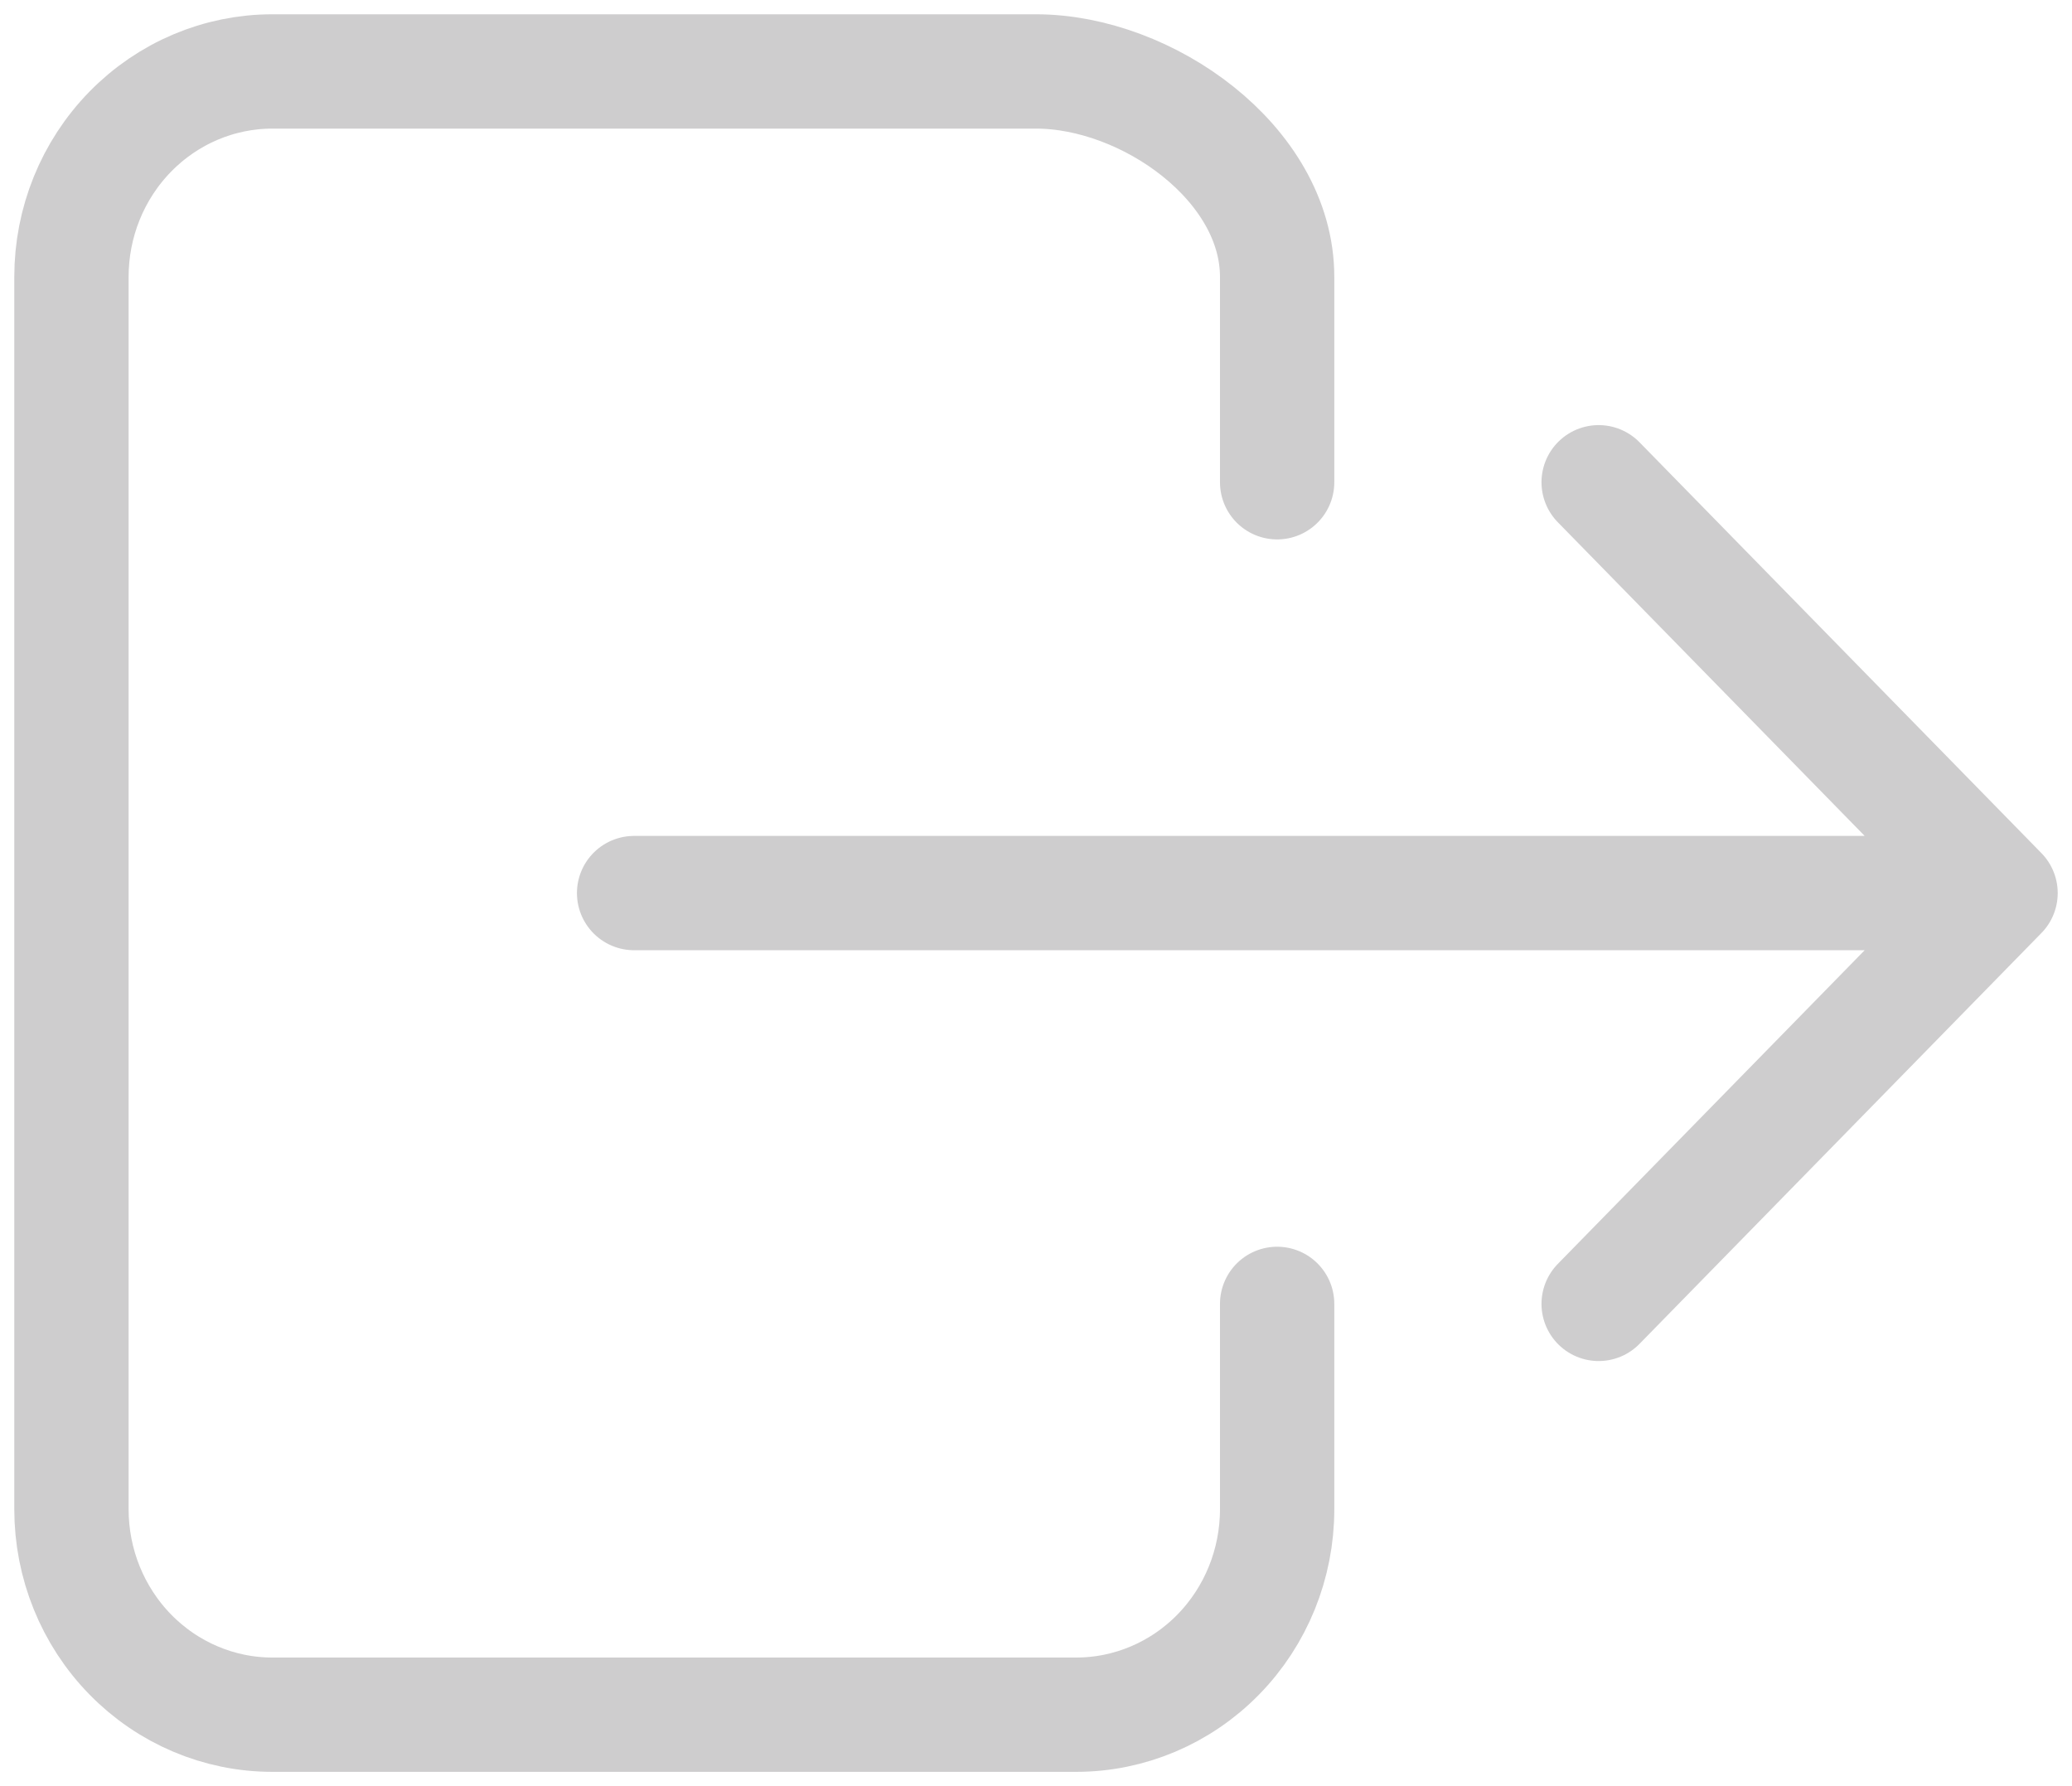 <svg width="29" height="25" viewBox="0 0 29 25" fill="none" xmlns="http://www.w3.org/2000/svg">
<path d="M17.875 18.25V21.125C17.875 21.887 17.579 22.619 17.051 23.158C16.524 23.697 15.808 24 15.062 24H3.812C3.067 24 2.351 23.697 1.824 23.158C1.296 22.619 1 21.887 1 21.125V3.875C1 3.112 1.296 2.381 1.824 1.842C2.351 1.303 3.067 1 3.812 1H14.5C16.053 1 17.875 2.287 17.875 3.875V6.75M22.375 18.25L28 12.5L22.375 6.75M8.875 12.5H26.875" stroke="#CECDCE" stroke-width="1.6" stroke-linecap="round" stroke-linejoin="round"/>
</svg>
